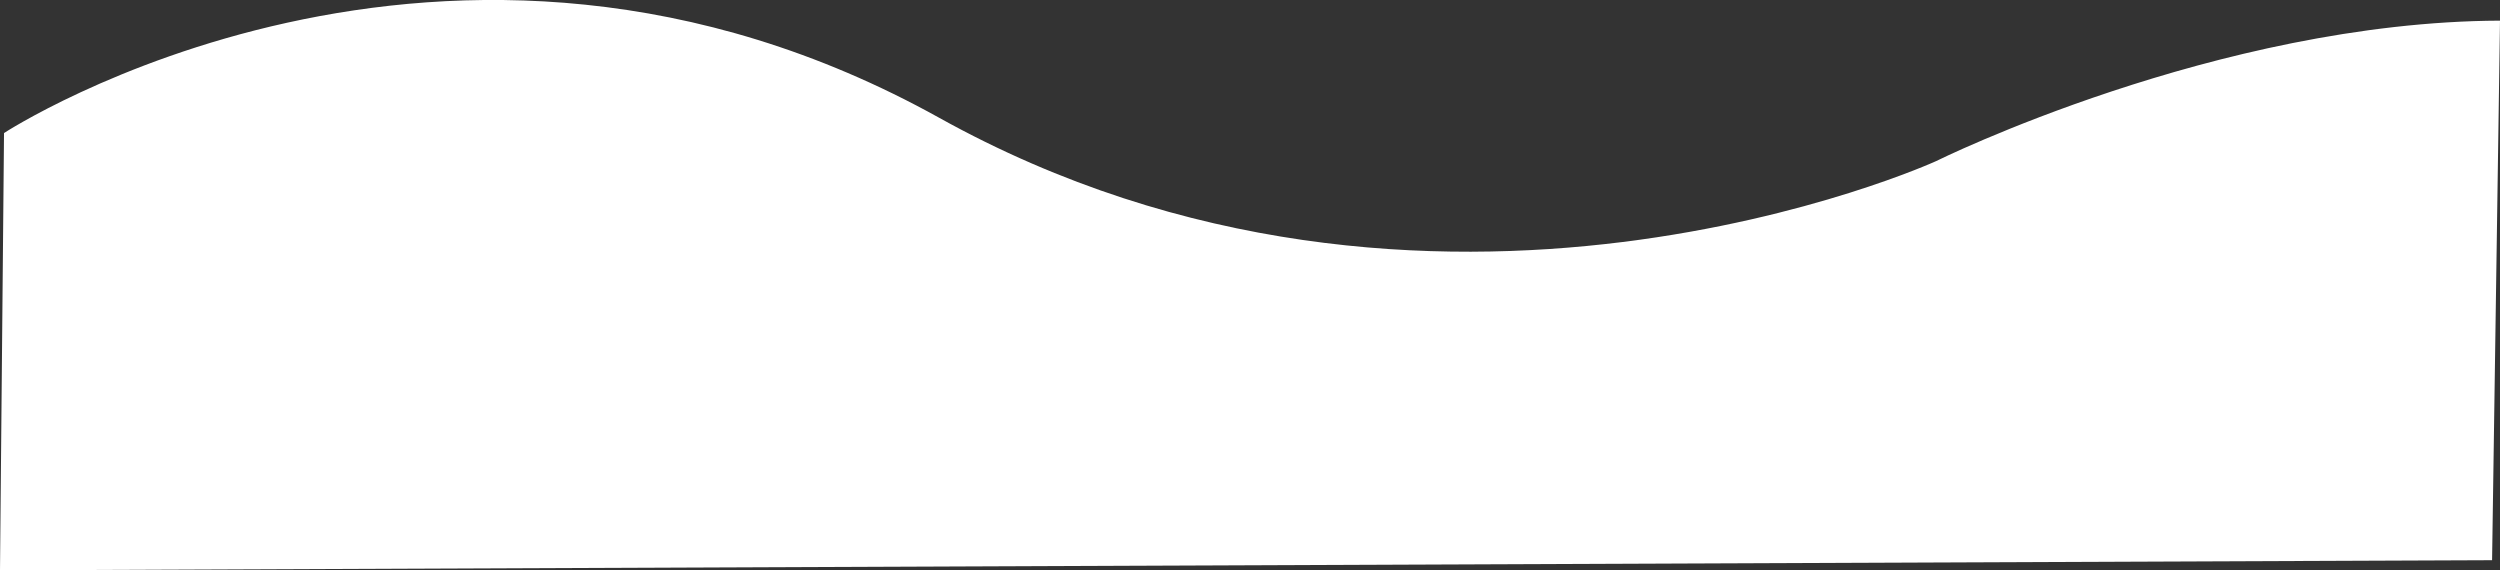 <?xml version="1.0" encoding="UTF-8"?>
<!-- Generator: Adobe Illustrator 22.1.0, SVG Export Plug-In . SVG Version: 6.00 Build 0)  -->
<svg version="1.1" id="Слой_1" xmlns="http://www.w3.org/2000/svg" xmlns:xlink="http://www.w3.org/1999/xlink" x="0px" y="0px" viewBox="0 0 1926.1 439.4" style="enable-background:new 0 0 1926.1 439.4;" xml:space="preserve">
<rect x="0" y="0" width="1926.1" height="439.4" fill="#333333" stroke="none"/>
<style type="text/css">
	.st0{fill:#FFFFFF;}
</style>
<path class="st0" d="M3.1,102.5c0,0,341-222.6,720.4-11.8s768,33.5,768,33.5S1708,16.8,1926.1,15.9l-6.1,415.7L0,439.4L3.1,102.5z"/>
</svg>